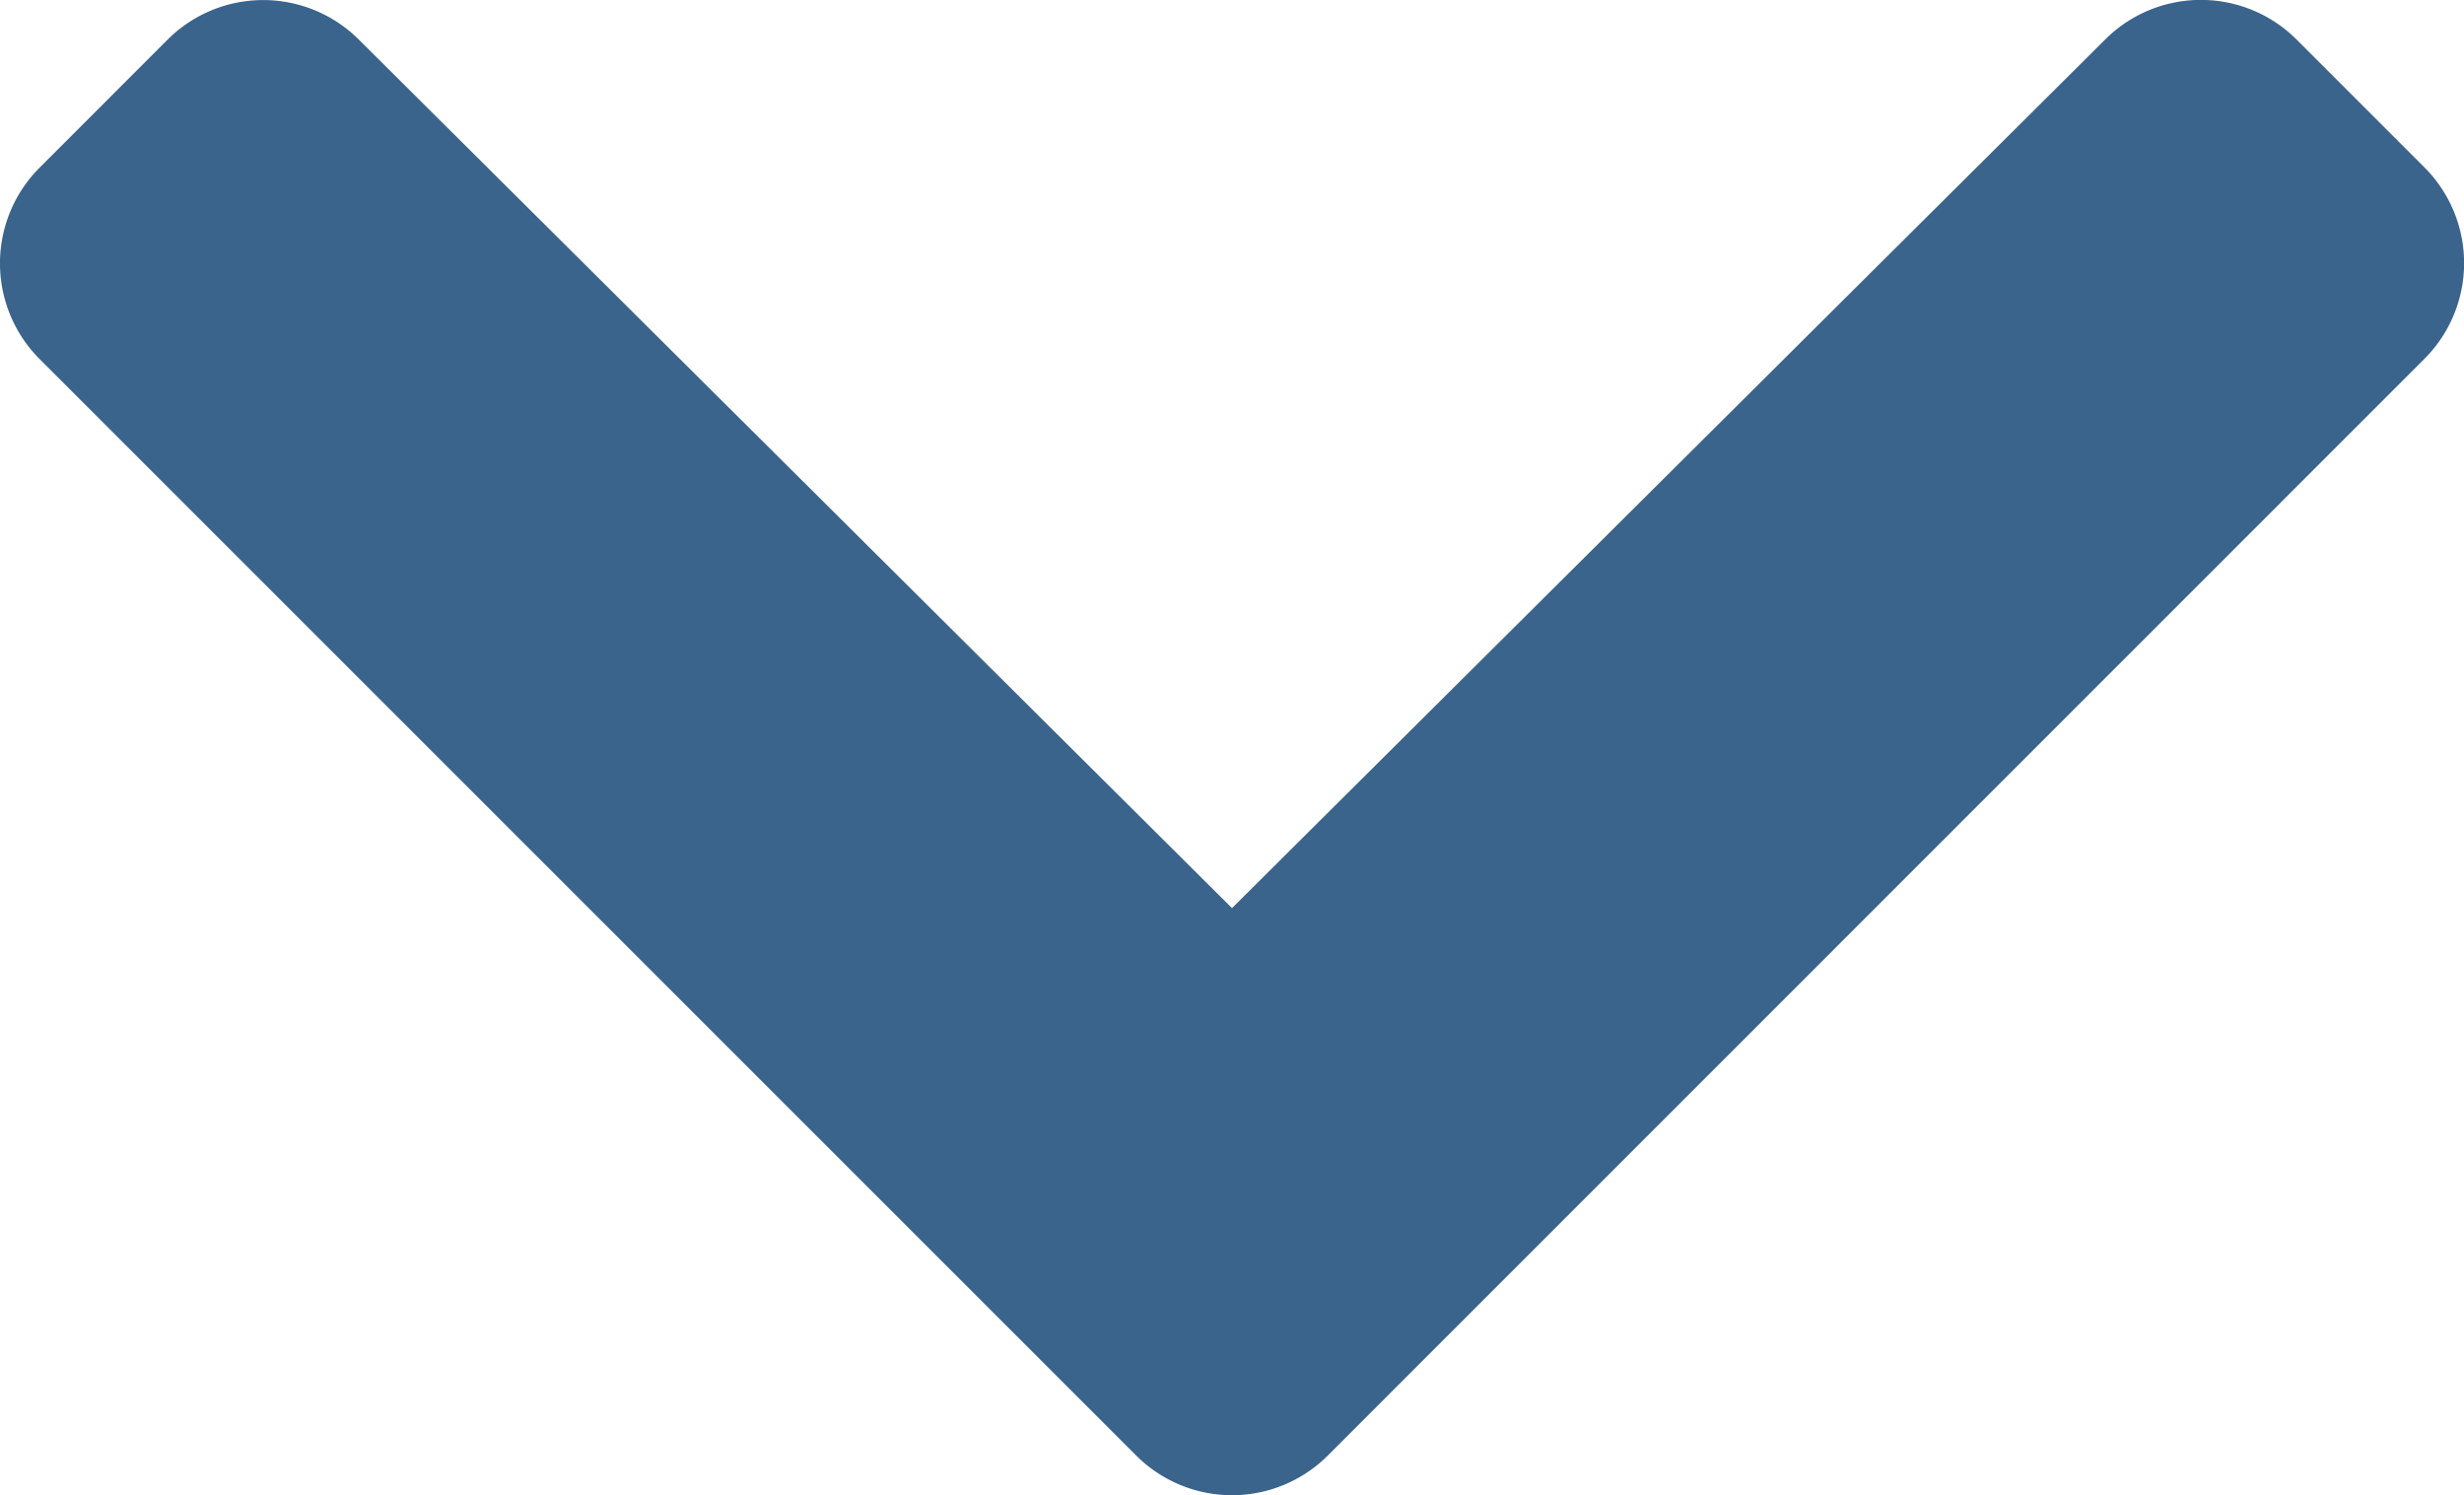 <svg xmlns="http://www.w3.org/2000/svg" width="30.704" height="18.634" viewBox="0 0 30.704 18.634">
  <path id="Icon_awesome-chevron-down" data-name="Icon awesome-chevron-down" d="M14.557,26.823.892,13.158a1.687,1.687,0,0,1,0-2.386L2.486,9.177a1.687,1.687,0,0,1,2.384,0L15.75,20,26.631,9.175a1.687,1.687,0,0,1,2.384,0l1.594,1.594a1.687,1.687,0,0,1,0,2.386L16.943,26.823A1.688,1.688,0,0,1,14.557,26.823Z" transform="translate(-0.398 -8.683)" fill="#3a648b"/>
</svg>
